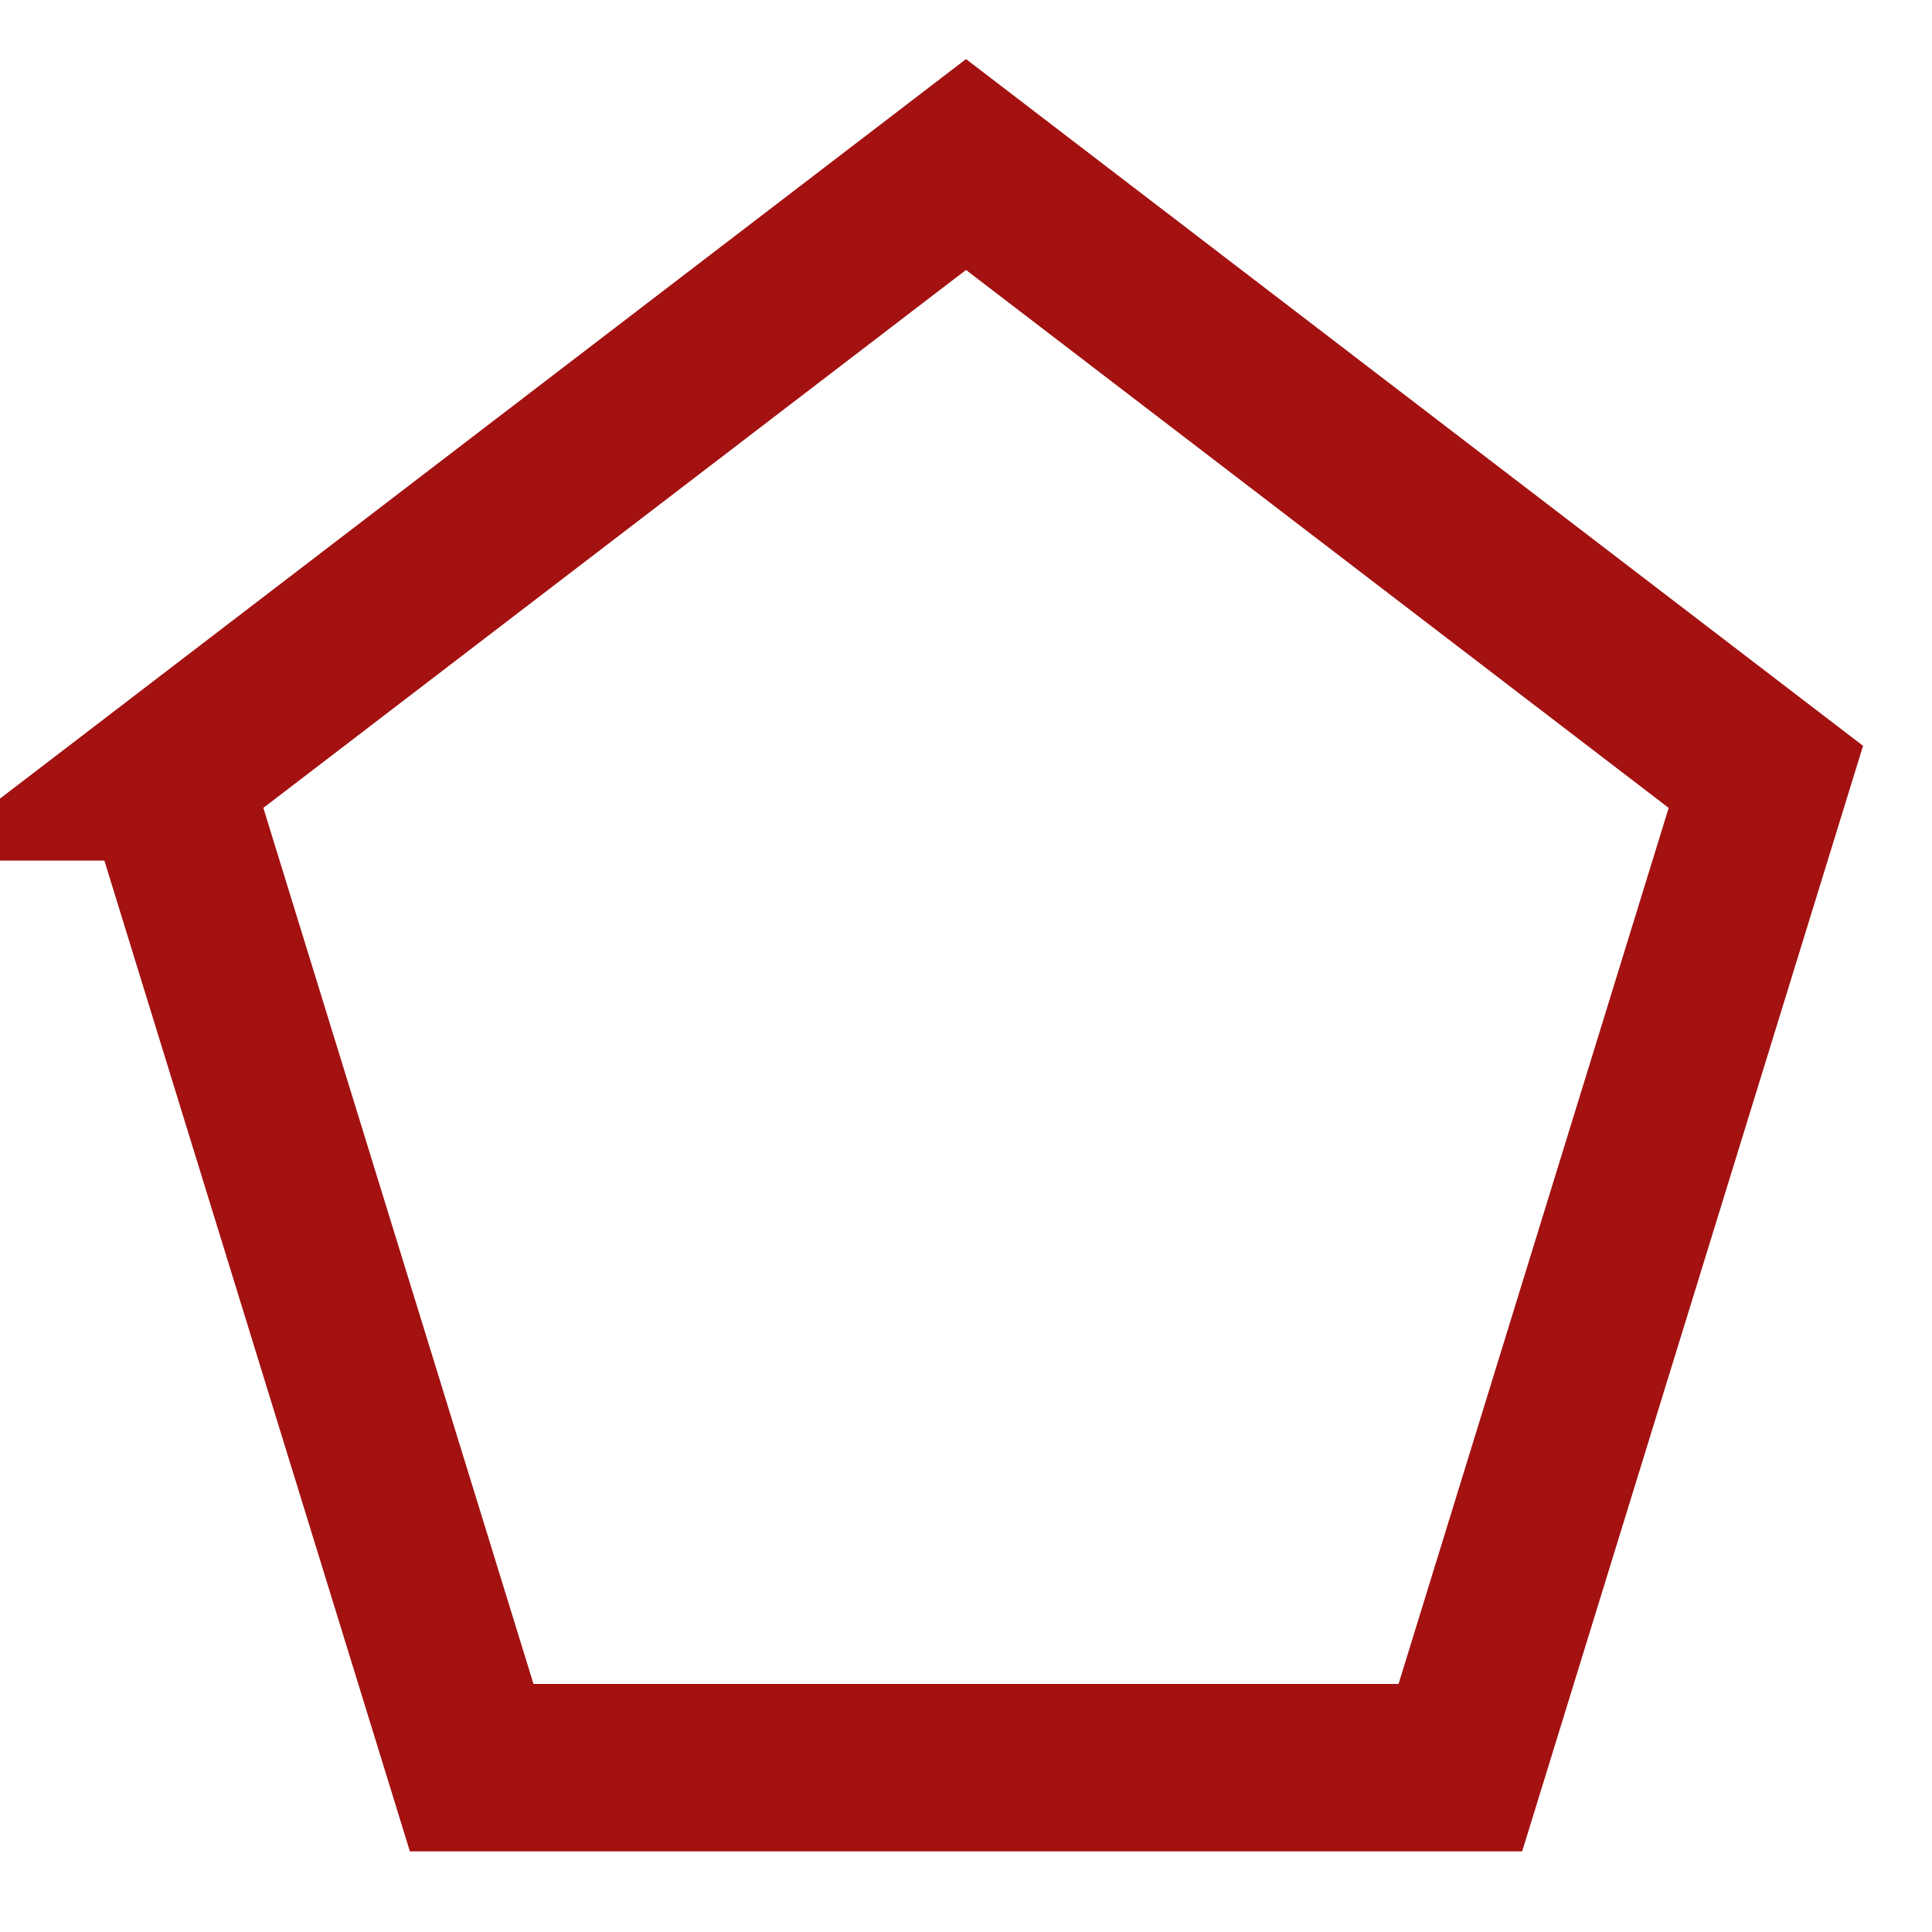 <svg width="126.919" height="126.928" xmlns="http://www.w3.org/2000/svg" version="1.1">
 <g>
  <title>Layer 1</title>
  <path stroke="#a31111" id="svg_4" d="m10.915,51.034l52.545,-40.226l52.545,40.226l-20.07,65.087l-64.949,0l-20.07,-65.087z" stroke-width="11" fill="none"/>
 </g>

</svg>